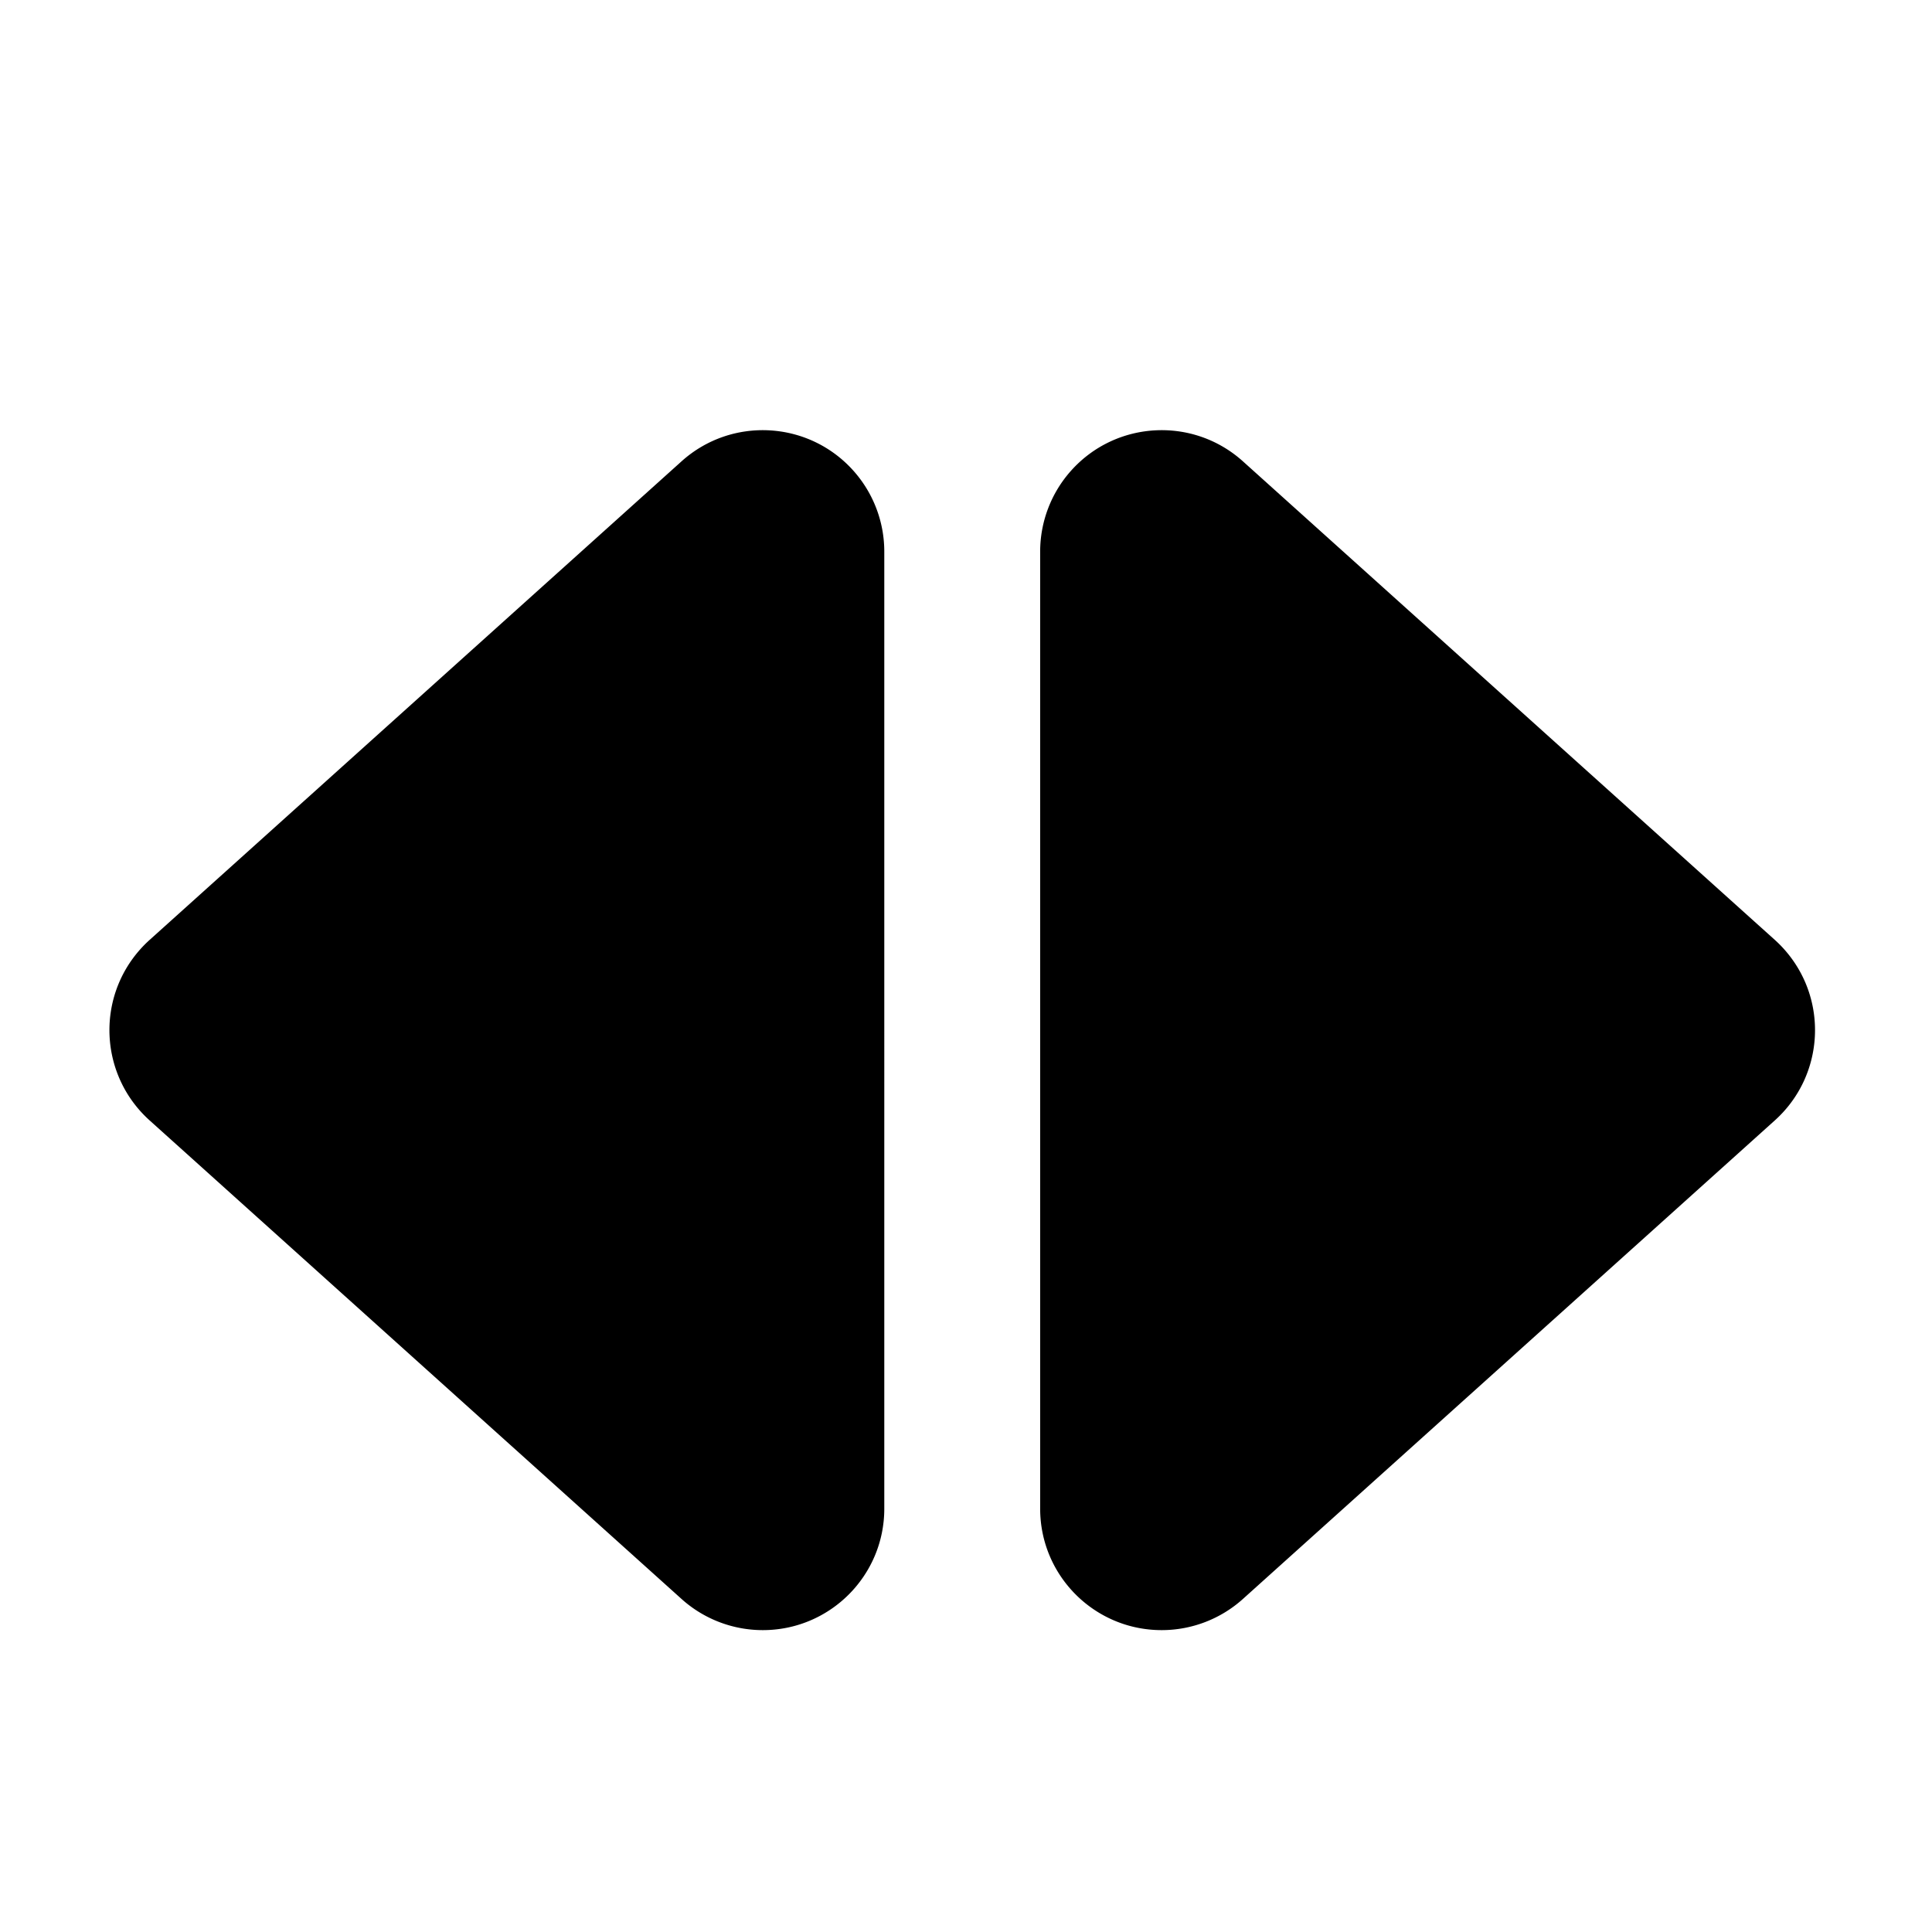 <svg t="1617259858473" class="icon" viewBox="0 0 1024 1024" version="1.1" xmlns="http://www.w3.org/2000/svg" p-id="2186" width="32" height="32">
   <path transform="rotate(90 510,545) " id="svg_1" d="m764.627,586.307c35.552,0 64.373,28.83 64.373,64.395a64.407,64.407 0 0 1 -16.525,43.077l-253.627,281.904c-23.783,26.434 -64.485,28.577 -90.91,4.786a64.384,64.384 0 0 1 -4.786,-4.786l-253.627,-281.904c-23.783,-26.434 -21.64,-67.15 4.785,-90.941a64.36,64.36 0 0 1 43.063,-16.53l507.254,-0.001zm-205.779,-471.99l253.627,281.904a64.407,64.407 0 0 1 16.525,43.077c0,35.564 -28.82,64.395 -64.373,64.395l-507.254,0a64.36,64.36 0 0 1 -43.063,-16.53c-26.425,-23.792 -28.568,-64.508 -4.785,-90.942l253.627,-281.904a64.384,64.384 0 0 1 4.785,-4.786c26.426,-23.791 67.128,-21.648 90.911,4.786z"/>
</svg>